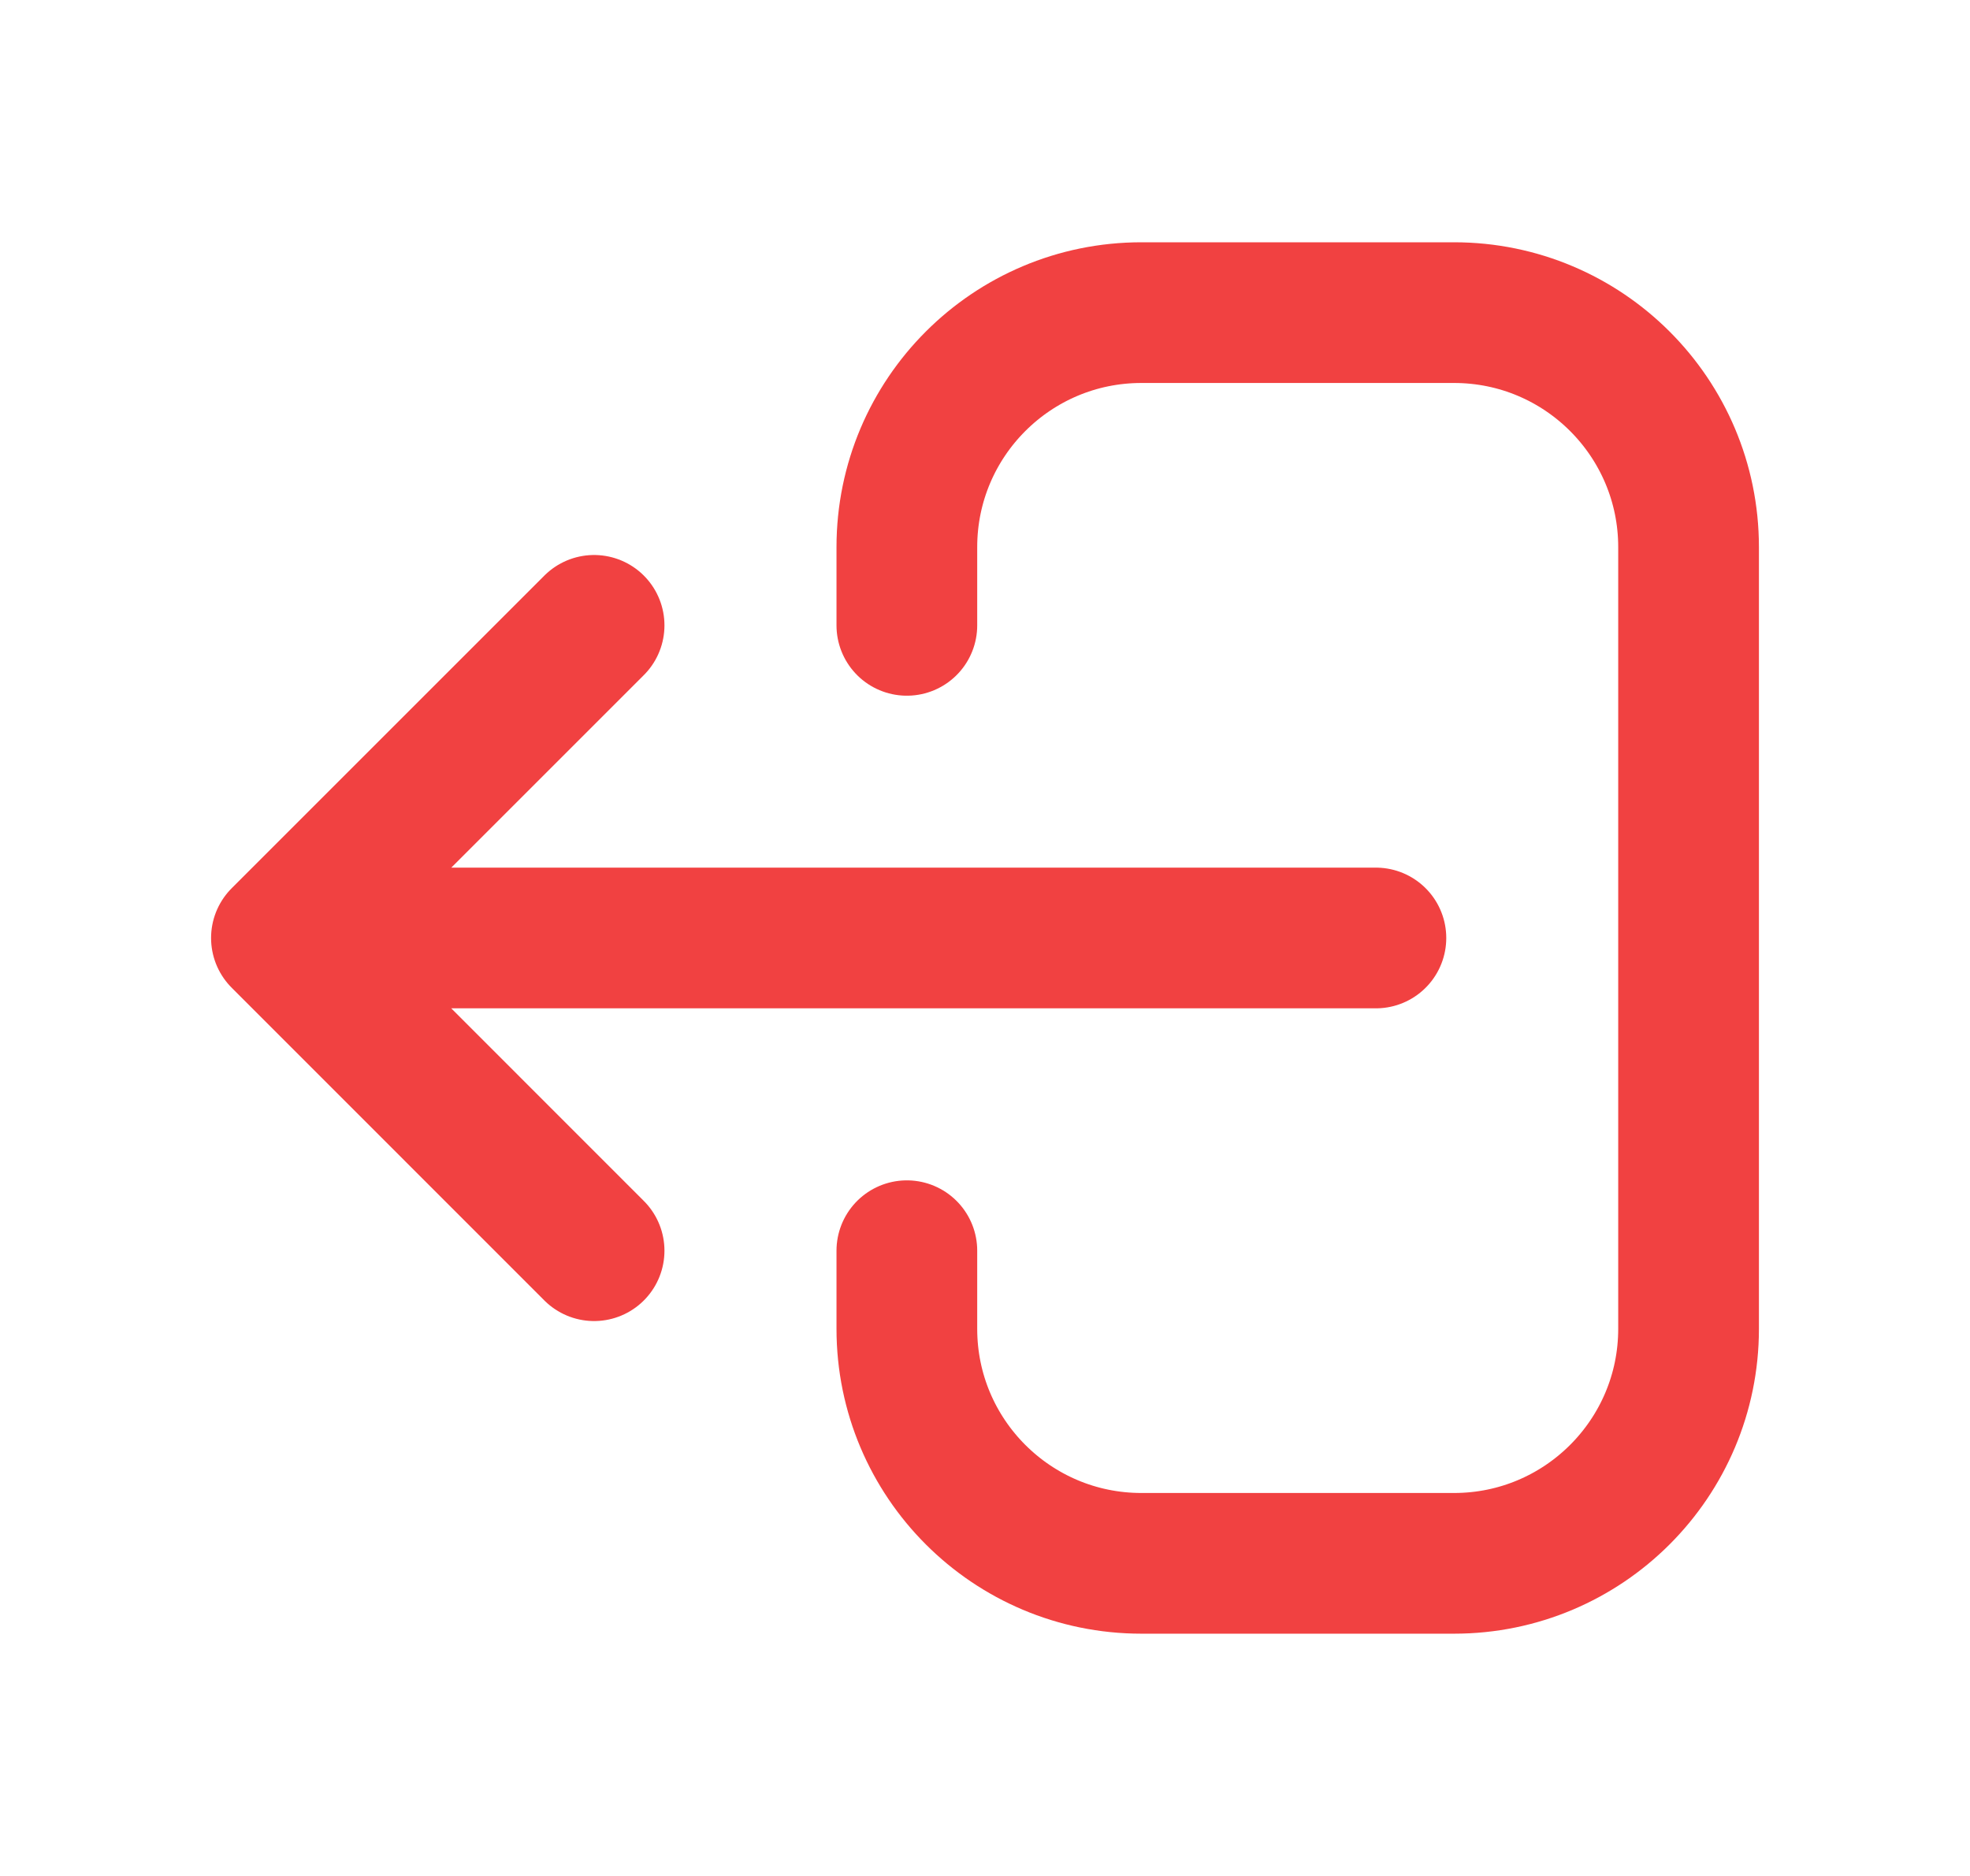 <svg width="21" height="20" viewBox="0 0 21 20" fill="none" xmlns="http://www.w3.org/2000/svg">
<path d="M6.333 13.334L3 10M3 10L6.333 6.667M3 10L14.667 10M9.667 13.334V14.167C9.667 15.547 10.786 16.667 12.167 16.667H15.5C16.881 16.667 18 15.547 18 14.167V5.833C18 4.453 16.881 3.333 15.5 3.333H12.167C10.786 3.333 9.667 4.453 9.667 5.833V6.667" stroke="#F14141" stroke-width="1.5" stroke-linecap="round" stroke-linejoin="round"/>
</svg>
